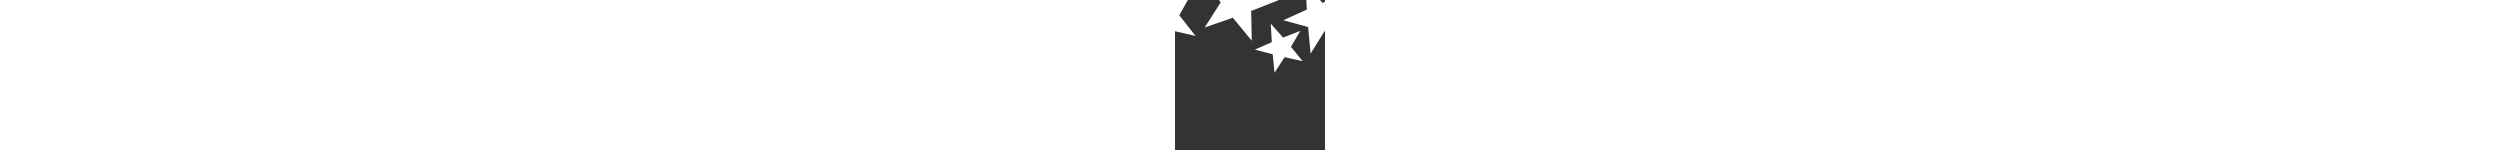 <?xml version="1.0" encoding="UTF-8" standalone="no"?>
<svg
   xmlns:dc="http://purl.org/dc/elements/1.1/"
   xmlns:cc="http://creativecommons.org/ns#"
   xmlns:rdf="http://www.w3.org/1999/02/22-rdf-syntax-ns#"
   xmlns:svg="http://www.w3.org/2000/svg"
   xmlns="http://www.w3.org/2000/svg"
   xmlns:xlink="http://www.w3.org/1999/xlink"
   xmlns:sodipodi="http://sodipodi.sourceforge.net/DTD/sodipodi-0.dtd"
   xmlns:inkscape="http://www.inkscape.org/namespaces/inkscape"
   contentScriptType="text/ecmascript"
   width="400"
   zoomAndPan="magnify"
   contentStyleType="text/css"
   height="24"
   viewBox="0 0 400 400"
   preserveAspectRatio="xMidYMid meet"
   version="1.0"
   id="svg2079"
   sodipodi:version="0.32"
   inkscape:version="0.46"
   sodipodi:docname="icon-media.svg"
   sodipodi:docbase="C:\home\ivaldo-skin\trunk-pink\src\theme\svg\biblioteca\Toolbar"
   inkscape:output_extension="org.inkscape.output.svg.inkscape">
  <rect x="0" y="0" width="400" height="400" fill="#333333" stroke="none"/>
  <sodipodi:namedview
     inkscape:window-height="726"
     inkscape:window-width="953"
     inkscape:pageshadow="2"
     inkscape:pageopacity="0.0"
     guidetolerance="10.0"
     gridtolerance="10.0"
     objecttolerance="10.0"
     borderopacity="1.0"
     bordercolor="#666666"
     pagecolor="#ffffff"
     id="base"
     inkscape:zoom="6.2488604"
     inkscape:cx="373.87747"
     inkscape:cy="24.839767"
     inkscape:window-x="185"
     inkscape:window-y="25"
     inkscape:current-layer="svg2079"
     showguides="true"
     inkscape:guide-bbox="true"
     showgrid="false" />
  <defs
     id="defs2081">
    <inkscape:perspective
       sodipodi:type="inkscape:persp3d"
       inkscape:vp_x="0 : 200 : 1"
       inkscape:vp_y="0 : 1000 : 0"
       inkscape:vp_z="400 : 200 : 1"
       inkscape:persp3d-origin="200 : 133.33333 : 1"
       id="perspective89" />
    <linearGradient
       id="linearGradient3744">
      <stop
         style="stop-color:white;stop-opacity:1;"
         offset="0"
         id="stop3746" />
      <stop
         id="stop3748"
         offset="0"
         style="stop-color:white;stop-opacity:0.784;" />
      <stop
         style="stop-color:white;stop-opacity:0.309;"
         offset="0.5"
         id="stop3752" />
      <stop
         style="stop-color:white;stop-opacity:0;"
         offset="1"
         id="stop3750" />
    </linearGradient>
    <linearGradient
       id="linearGradient3716">
      <stop
         style="stop-color:#ed1ee6;stop-opacity:1"
         offset="0"
         id="stop3718" />
      <stop
         style="stop-color:#a1a1a1;stop-opacity:0;"
         offset="1"
         id="stop3720" />
    </linearGradient>
    <linearGradient
       id="linearGradient6119">
      <stop
         style="stop-color:lime;stop-opacity:1;"
         offset="0"
         id="stop6121" />
      <stop
         id="stop6123"
         offset="0.464"
         style="stop-color:white;stop-opacity:1;" />
      <stop
         style="stop-color:black;stop-opacity:1;"
         offset="1"
         id="stop6125" />
    </linearGradient>
    <linearGradient
       id="linearGradient6065">
      <stop
         style="stop-color:fuchsia;stop-opacity:0;"
         offset="0"
         id="stop6067" />
      <stop
         id="stop6075"
         offset="0"
         style="stop-color:#ff7fff;stop-opacity:0;" />
      <stop
         id="stop6069"
         offset="0.696"
         style="stop-color:white;stop-opacity:0;" />
      <stop
         style="stop-color:#7fff7f;stop-opacity:0;"
         offset="0.696"
         id="stop6073" />
      <stop
         style="stop-color:lime;stop-opacity:0;"
         offset="1"
         id="stop6071" />
    </linearGradient>
    <linearGradient
       id="linearGradient5993">
      <stop
         id="stop5995"
         offset="0"
         style="stop-color:white;stop-opacity:1;" />
      <stop
         style="stop-color:white;stop-opacity:0.749;"
         offset="0.43"
         id="stop3742" />
      <stop
         id="stop3065"
         offset="0.684"
         style="stop-color:white;stop-opacity:0.918;" />
      <stop
         id="stop5997"
         offset="1"
         style="stop-color:white;stop-opacity:0;" />
    </linearGradient>
    <linearGradient
       id="linearGradient5887">
      <stop
         id="stop5889"
         offset="0"
         style="stop-color:white;stop-opacity:1;" />
      <stop
         id="stop5891"
         offset="1"
         style="stop-color:#ff8080;stop-opacity:0;" />
    </linearGradient>
    <linearGradient
       id="linearGradient2805">
      <stop
         style="stop-color:white;stop-opacity:1;"
         offset="0"
         id="stop2807" />
      <stop
         id="stop5935"
         offset="0.25"
         style="stop-color:white;stop-opacity:0.722;" />
      <stop
         id="stop5927"
         offset="0.5"
         style="stop-color:white;stop-opacity:0.495;" />
      <stop
         style="stop-color:white;stop-opacity:0.435;"
         offset="0"
         id="stop5933" />
      <stop
         style="stop-color:white;stop-opacity:0.598;"
         offset="0.625"
         id="stop5931" />
      <stop
         style="stop-color:white;stop-opacity:0.247;"
         offset="0.92"
         id="stop5929" />
      <stop
         style="stop-color:white;stop-opacity:0;"
         offset="1"
         id="stop2809" />
    </linearGradient>
    <linearGradient
       id="linearGradient2779">
      <stop
         style="stop-color:black;stop-opacity:1;"
         offset="0"
         id="stop2781" />
      <stop
         style="stop-color:black;stop-opacity:0;"
         offset="1"
         id="stop2783" />
    </linearGradient>
    <linearGradient
       id="linearGradient3312">
      <stop
         style="stop-color:white;stop-opacity:1;"
         offset="0"
         id="stop3322" />
      <stop
         style="stop-color:#c30000;stop-opacity:0;"
         offset="1"
         id="stop3316" />
    </linearGradient>
    <filter
       x="0"
       y="0"
       width="450"
       filterUnits="userSpaceOnUse"
       xlink:type="simple"
       xlink:actuate="onLoad"
       id="MyFilter"
       height="400"
       xlink:show="other">
      <feGaussianBlur
         stdDeviation="14"
         in="SourceAlpha"
         result="blur"
         id="feGaussianBlur2084" />
      <feOffset
         dx="14"
         dy="14"
         in="blur"
         result="offsetBlur"
         id="feOffset2086" />
      <feSpecularLighting
         specularConstant=".2"
         specularExponent="20"
         result="specOut"
         in="blur"
         surfaceScale="5"
         lighting-color="#bbbbbb"
         id="feSpecularLighting2088">
        <fePointLight
           x="-5000"
           y="-10000"
           z="20000"
           id="fePointLight2090" />
      </feSpecularLighting>
      <feComposite
         in2="SourceAlpha"
         operator="in"
         in="specOut"
         result="specOut"
         id="feComposite2092" />
      <feComposite
         result="litPaint"
         in="SourceGraphic"
         k1="0"
         k2="1"
         k3="1"
         k4="0"
         in2="specOut"
         operator="arithmetic"
         id="feComposite2094" />
      <feMerge
         id="feMerge2096">
        <feMergeNode
           in="offsetBlur"
           id="feMergeNode2098" />
        <feMergeNode
           in="litPaint"
           id="feMergeNode2100" />
      </feMerge>
    </filter>
    <radialGradient
       id="radial0"
       gradientUnits="objectBoundingBox"
       spreadMethod="repeat"
       xlink:show="other"
       xlink:type="simple"
       r="0.5"
       cx="0.5"
       fx="0.5"
       cy="0.5"
       fy="0.5"
       xlink:actuate="onLoad">
      <stop
         style="stop-color:white;stop-opacity:1;"
         offset="0"
         id="stop2103" />
      <stop
         id="stop3328"
         offset="0"
         style="stop-color:white;stop-opacity:1;" />
      <stop
         style="stop-color:#ff9bff;stop-opacity:1;"
         offset="0.574"
         id="stop6085" />
      <stop
         id="stop6087"
         offset="0.787"
         style="stop-color:#e961e9;stop-opacity:0.66;" />
      <stop
         id="stop3324"
         offset="1"
         style="stop-color:black;stop-opacity:0;" />
    </radialGradient>
    <radialGradient
       id="radial1"
       gradientUnits="objectBoundingBox"
       spreadMethod="pad"
       xlink:show="other"
       xlink:type="simple"
       r="1.11"
       cx="0.07"
       fx="1.11"
       cy="0.97"
       fy="1.11"
       xlink:actuate="onLoad">
      <stop
         style="stop-color:black;stop-opacity:0;"
         offset="0"
         id="stop2106" />
      <stop
         id="stop6147"
         offset="0.447"
         style="stop-color:black;stop-opacity:0;" />
      <stop
         style="stop-color:black;stop-opacity:1;"
         offset="0.61"
         id="stop2108" />
    </radialGradient>
    <radialGradient
       inkscape:collect="always"
       xlink:href="#linearGradient5993"
       id="radialGradient5991"
       cx="207.391"
       cy="167.11"
       fx="207.391"
       fy="167.11"
       r="163.203"
       gradientTransform="matrix(1.184,0,0,1.309,-35.031,-39.818)"
       gradientUnits="userSpaceOnUse" />
    <radialGradient
       inkscape:collect="always"
       xlink:href="#linearGradient5993"
       id="radialGradient6009"
       cx="231.082"
       cy="330.921"
       fx="231.082"
       fy="330.921"
       r="81.295"
       gradientTransform="matrix(0.717,-1.089934e-7,1.149603e-7,1.146,65.504,-54.514)"
       gradientUnits="userSpaceOnUse" />
    <radialGradient
       inkscape:collect="always"
       xlink:href="#linearGradient5993"
       id="radialGradient6052"
       cx="205.469"
       cy="162.031"
       fx="205.469"
       fy="162.031"
       r="142.75"
       gradientTransform="matrix(1.172,1.360186e-6,-1.109273e-6,0.952,-40.823,-1.033)"
       gradientUnits="userSpaceOnUse" />
    <radialGradient
       inkscape:collect="always"
       xlink:href="#radial0"
       id="radialGradient6083"
       cx="229.802"
       cy="222.688"
       fx="229.802"
       fy="222.688"
       r="178.593"
       gradientUnits="userSpaceOnUse" />
    <radialGradient
       inkscape:collect="always"
       xlink:href="#linearGradient6119"
       id="radialGradient6097"
       cx="246.445"
       cy="285.419"
       fx="246.445"
       fy="285.419"
       r="97.938"
       gradientUnits="userSpaceOnUse"
       gradientTransform="matrix(0.851,-2.333917e-7,1.040255e-7,0.886,36.705,32.487)" />
    <radialGradient
       inkscape:collect="always"
       xlink:href="#linearGradient6119"
       id="radialGradient6135"
       cx="211.239"
       cy="146.514"
       fx="211.239"
       fy="146.514"
       r="151.068"
       gradientTransform="matrix(1,0,0,0.932,0,9.933)"
       gradientUnits="userSpaceOnUse" />
    <radialGradient
       inkscape:collect="always"
       xlink:href="#radial1"
       id="radialGradient2829"
       cx="165.243"
       cy="177.027"
       fx="165.243"
       fy="177.027"
       r="197.156"
       gradientTransform="matrix(1.852,-2.57467e-3,6.932049e-7,1.941,-142.894,-171.148)"
       gradientUnits="userSpaceOnUse" />
    <linearGradient
       inkscape:collect="always"
       xlink:href="#linearGradient3744"
       id="linearGradient3724"
       x1="206.118"
       y1="385.917"
       x2="206.118"
       y2="6.968"
       gradientUnits="userSpaceOnUse" />
    <linearGradient
       inkscape:collect="always"
       xlink:href="#linearGradient6119"
       id="linearGradient3063"
       x1="184.221"
       y1="129.327"
       x2="184.221"
       y2="262.4"
       gradientUnits="userSpaceOnUse"
       gradientTransform="matrix(-1.51,0,0,1.325,503.956,-57.708)" />
    <linearGradient
       inkscape:collect="always"
       xlink:href="#linearGradient3744"
       id="linearGradient8245"
       x1="193.726"
       y1="103.074"
       x2="193.726"
       y2="248.821"
       gradientUnits="userSpaceOnUse"
       gradientTransform="translate(0,12.674)" />
  </defs>
  <path
     sodipodi:type="star"
     style="opacity:1;fill:#ffffff;fill-opacity:1;stroke:none;stroke-width:2;stroke-miterlimit:4;stroke-dasharray:none;stroke-opacity:1"
     id="path2470"
     sodipodi:sides="5"
     sodipodi:cx="186.48392"
     sodipodi:cy="242.48447"
     sodipodi:r1="44.389961"
     sodipodi:r2="110.9749"
     sodipodi:arg1="0.5880026"
     sodipodi:arg2="1.2163211"
     inkscape:flatsided="false"
     inkscape:rounded="0"
     inkscape:randomized="0"
     d="M 223.419,267.108 L 225.003,346.56 L 174.479,285.22 L 99.405,311.279 L 142.13,244.274 L 94.147,180.927 L 171.076,200.854 L 216.495,135.645 L 221.315,214.966 L 297.369,238.012 L 223.419,267.108 z"
     transform="translate(-3212.843,-205.952)" />
  <path
     transform="matrix(0.516,0.347,-0.347,0.516,-2923.022,-30.874)"
     d="M 223.419,267.108 L 225.003,346.56 L 174.479,285.22 L 99.405,311.279 L 142.13,244.274 L 94.147,180.927 L 171.076,200.854 L 216.495,135.645 L 221.315,214.966 L 297.369,238.012 L 223.419,267.108 z"
     inkscape:randomized="0"
     inkscape:rounded="0"
     inkscape:flatsided="false"
     sodipodi:arg2="1.2163211"
     sodipodi:arg1="0.5880026"
     sodipodi:r2="110.9749"
     sodipodi:r1="44.389961"
     sodipodi:cy="242.48447"
     sodipodi:cx="186.48392"
     sodipodi:sides="5"
     id="path2472"
     style="opacity:1;fill:#ffffff;fill-opacity:1;stroke:none;stroke-width:2;stroke-miterlimit:4;stroke-dasharray:none;stroke-opacity:1"
     sodipodi:type="star" />
  <path
     sodipodi:type="star"
     style="opacity:1;fill:#ffffff;fill-opacity:1;stroke:none;stroke-width:2;stroke-miterlimit:4;stroke-dasharray:none;stroke-opacity:1"
     id="path2474"
     sodipodi:sides="5"
     sodipodi:cx="186.48392"
     sodipodi:cy="242.48447"
     sodipodi:r1="44.389961"
     sodipodi:r2="110.9749"
     sodipodi:arg1="0.5880026"
     sodipodi:arg2="1.2163211"
     inkscape:flatsided="false"
     inkscape:rounded="0"
     inkscape:randomized="0"
     d="M 223.419,267.108 L 225.003,346.56 L 174.479,285.22 L 99.405,311.279 L 142.13,244.274 L 94.147,180.927 L 171.076,200.854 L 216.495,135.645 L 221.315,214.966 L 297.369,238.012 L 223.419,267.108 z"
     transform="matrix(0.714,0.5,-0.48,0.744,-2825.256,-195.298)" />
  <path
     transform="translate(-2831.44,-213.953)"
     d="M 223.419,267.108 L 225.003,346.56 L 174.479,285.22 L 99.405,311.279 L 142.13,244.274 L 94.147,180.927 L 171.076,200.854 L 216.495,135.645 L 221.315,214.966 L 297.369,238.012 L 223.419,267.108 z"
     inkscape:randomized="0"
     inkscape:rounded="0"
     inkscape:flatsided="false"
     sodipodi:arg2="1.2163211"
     sodipodi:arg1="0.5880026"
     sodipodi:r2="110.9749"
     sodipodi:r1="44.389961"
     sodipodi:cy="242.48447"
     sodipodi:cx="186.48392"
     sodipodi:sides="5"
     id="path2451"
     style="opacity:1;fill:#ffffff;fill-opacity:1;stroke:none;stroke-width:2;stroke-miterlimit:4;stroke-dasharray:none;stroke-opacity:1"
     sodipodi:type="star" />
  <path
     sodipodi:type="star"
     style="opacity:1;fill:#ffffff;fill-opacity:1;stroke:none;stroke-width:2;stroke-miterlimit:4;stroke-dasharray:none;stroke-opacity:1"
     id="path2453"
     sodipodi:sides="5"
     sodipodi:cx="186.48392"
     sodipodi:cy="242.48447"
     sodipodi:r1="44.389961"
     sodipodi:r2="110.9749"
     sodipodi:arg1="0.5880026"
     sodipodi:arg2="1.2163211"
     inkscape:flatsided="false"
     inkscape:rounded="0"
     inkscape:randomized="0"
     d="M 223.419,267.108 L 225.003,346.56 L 174.479,285.22 L 99.405,311.279 L 142.13,244.274 L 94.147,180.927 L 171.076,200.854 L 216.495,135.645 L 221.315,214.966 L 297.369,238.012 L 223.419,267.108 z"
     transform="matrix(0.516,0.347,-0.347,0.516,-2541.619,-38.875)" />
  <path
     transform="matrix(0.714,0.5,-0.48,0.744,-2443.853,-203.299)"
     d="M 223.419,267.108 L 225.003,346.56 L 174.479,285.22 L 99.405,311.279 L 142.13,244.274 L 94.147,180.927 L 171.076,200.854 L 216.495,135.645 L 221.315,214.966 L 297.369,238.012 L 223.419,267.108 z"
     inkscape:randomized="0"
     inkscape:rounded="0"
     inkscape:flatsided="false"
     sodipodi:arg2="1.2163211"
     sodipodi:arg1="0.5880026"
     sodipodi:r2="110.9749"
     sodipodi:r1="44.389961"
     sodipodi:cy="242.48447"
     sodipodi:cx="186.48392"
     sodipodi:sides="5"
     id="path2455"
     style="opacity:1;fill:#ffffff;fill-opacity:1;stroke:none;stroke-width:2;stroke-miterlimit:4;stroke-dasharray:none;stroke-opacity:1"
     sodipodi:type="star" />
  <path
     sodipodi:type="star"
     style="opacity:1;fill:#ffffff;fill-opacity:1;stroke:none;stroke-width:2;stroke-miterlimit:4;stroke-dasharray:none;stroke-opacity:1"
     id="path2457"
     sodipodi:sides="5"
     sodipodi:cx="186.48392"
     sodipodi:cy="242.48447"
     sodipodi:r1="44.389961"
     sodipodi:r2="110.9749"
     sodipodi:arg1="0.5880026"
     sodipodi:arg2="1.2163211"
     inkscape:flatsided="false"
     inkscape:rounded="0"
     inkscape:randomized="0"
     d="M 223.419,267.108 L 225.003,346.56 L 174.479,285.22 L 99.405,311.279 L 142.13,244.274 L 94.147,180.927 L 171.076,200.854 L 216.495,135.645 L 221.315,214.966 L 297.369,238.012 L 223.419,267.108 z"
     transform="translate(-2426.032,-216.621)" />
  <path
     transform="matrix(0.516,0.347,-0.347,0.516,-2136.212,-41.543)"
     d="M 223.419,267.108 L 225.003,346.56 L 174.479,285.22 L 99.405,311.279 L 142.13,244.274 L 94.147,180.927 L 171.076,200.854 L 216.495,135.645 L 221.315,214.966 L 297.369,238.012 L 223.419,267.108 z"
     inkscape:randomized="0"
     inkscape:rounded="0"
     inkscape:flatsided="false"
     sodipodi:arg2="1.2163211"
     sodipodi:arg1="0.5880026"
     sodipodi:r2="110.9749"
     sodipodi:r1="44.389961"
     sodipodi:cy="242.48447"
     sodipodi:cx="186.48392"
     sodipodi:sides="5"
     id="path2459"
     style="opacity:1;fill:#ffffff;fill-opacity:1;stroke:none;stroke-width:2;stroke-miterlimit:4;stroke-dasharray:none;stroke-opacity:1"
     sodipodi:type="star" />
  <path
     sodipodi:type="star"
     style="opacity:1;fill:#ffffff;fill-opacity:1;stroke:none;stroke-width:2;stroke-miterlimit:4;stroke-dasharray:none;stroke-opacity:1"
     id="path2461"
     sodipodi:sides="5"
     sodipodi:cx="186.48392"
     sodipodi:cy="242.48447"
     sodipodi:r1="44.389961"
     sodipodi:r2="110.9749"
     sodipodi:arg1="0.5880026"
     sodipodi:arg2="1.2163211"
     inkscape:flatsided="false"
     inkscape:rounded="0"
     inkscape:randomized="0"
     d="M 223.419,267.108 L 225.003,346.56 L 174.479,285.22 L 99.405,311.279 L 142.13,244.274 L 94.147,180.927 L 171.076,200.854 L 216.495,135.645 L 221.315,214.966 L 297.369,238.012 L 223.419,267.108 z"
     transform="matrix(0.714,0.5,-0.48,0.744,-2038.445,-205.967)" />
  <path
     transform="translate(-2015.291,-213.953)"
     d="M 223.419,267.108 L 225.003,346.56 L 174.479,285.22 L 99.405,311.279 L 142.13,244.274 L 94.147,180.927 L 171.076,200.854 L 216.495,135.645 L 221.315,214.966 L 297.369,238.012 L 223.419,267.108 z"
     inkscape:randomized="0"
     inkscape:rounded="0"
     inkscape:flatsided="false"
     sodipodi:arg2="1.2163211"
     sodipodi:arg1="0.5880026"
     sodipodi:r2="110.9749"
     sodipodi:r1="44.389961"
     sodipodi:cy="242.48447"
     sodipodi:cx="186.48392"
     sodipodi:sides="5"
     id="path2463"
     style="opacity:1;fill:#ffffff;fill-opacity:1;stroke:none;stroke-width:2;stroke-miterlimit:4;stroke-dasharray:none;stroke-opacity:1"
     sodipodi:type="star" />
  <path
     sodipodi:type="star"
     style="opacity:1;fill:#ffffff;fill-opacity:1;stroke:none;stroke-width:2;stroke-miterlimit:4;stroke-dasharray:none;stroke-opacity:1"
     id="path2465"
     sodipodi:sides="5"
     sodipodi:cx="186.48392"
     sodipodi:cy="242.48447"
     sodipodi:r1="44.389961"
     sodipodi:r2="110.9749"
     sodipodi:arg1="0.5880026"
     sodipodi:arg2="1.2163211"
     inkscape:flatsided="false"
     inkscape:rounded="0"
     inkscape:randomized="0"
     d="M 223.419,267.108 L 225.003,346.56 L 174.479,285.22 L 99.405,311.279 L 142.13,244.274 L 94.147,180.927 L 171.076,200.854 L 216.495,135.645 L 221.315,214.966 L 297.369,238.012 L 223.419,267.108 z"
     transform="matrix(0.516,0.347,-0.347,0.516,-1725.47,-38.875)" />
  <path
     transform="matrix(0.714,0.5,-0.48,0.744,-1627.704,-203.299)"
     d="M 223.419,267.108 L 225.003,346.56 L 174.479,285.22 L 99.405,311.279 L 142.13,244.274 L 94.147,180.927 L 171.076,200.854 L 216.495,135.645 L 221.315,214.966 L 297.369,238.012 L 223.419,267.108 z"
     inkscape:randomized="0"
     inkscape:rounded="0"
     inkscape:flatsided="false"
     sodipodi:arg2="1.2163211"
     sodipodi:arg1="0.5880026"
     sodipodi:r2="110.9749"
     sodipodi:r1="44.389961"
     sodipodi:cy="242.48447"
     sodipodi:cx="186.48392"
     sodipodi:sides="5"
     id="path2467"
     style="opacity:1;fill:#ffffff;fill-opacity:1;stroke:none;stroke-width:2;stroke-miterlimit:4;stroke-dasharray:none;stroke-opacity:1"
     sodipodi:type="star" />
  <path
     sodipodi:type="star"
     style="opacity:1;fill:#ffffff;fill-opacity:1;stroke:none;stroke-width:2;stroke-miterlimit:4;stroke-dasharray:none;stroke-opacity:1"
     id="path2469"
     sodipodi:sides="5"
     sodipodi:cx="186.48392"
     sodipodi:cy="242.48447"
     sodipodi:r1="44.389961"
     sodipodi:r2="110.9749"
     sodipodi:arg1="0.5880026"
     sodipodi:arg2="1.2163211"
     inkscape:flatsided="false"
     inkscape:rounded="0"
     inkscape:randomized="0"
     d="M 223.419,267.108 L 225.003,346.56 L 174.479,285.22 L 99.405,311.279 L 142.13,244.274 L 94.147,180.927 L 171.076,200.854 L 216.495,135.645 L 221.315,214.966 L 297.369,238.012 L 223.419,267.108 z"
     transform="translate(-1607.216,-221.955)" />
  <path
     transform="matrix(0.516,0.347,-0.347,0.516,-1317.396,-46.877)"
     d="M 223.419,267.108 L 225.003,346.56 L 174.479,285.22 L 99.405,311.279 L 142.13,244.274 L 94.147,180.927 L 171.076,200.854 L 216.495,135.645 L 221.315,214.966 L 297.369,238.012 L 223.419,267.108 z"
     inkscape:randomized="0"
     inkscape:rounded="0"
     inkscape:flatsided="false"
     sodipodi:arg2="1.2163211"
     sodipodi:arg1="0.5880026"
     sodipodi:r2="110.9749"
     sodipodi:r1="44.389961"
     sodipodi:cy="242.48447"
     sodipodi:cx="186.48392"
     sodipodi:sides="5"
     id="path2471"
     style="opacity:1;fill:#ffffff;fill-opacity:1;stroke:none;stroke-width:2;stroke-miterlimit:4;stroke-dasharray:none;stroke-opacity:1"
     sodipodi:type="star" />
  <path
     sodipodi:type="star"
     style="opacity:1;fill:#ffffff;fill-opacity:1;stroke:none;stroke-width:2;stroke-miterlimit:4;stroke-dasharray:none;stroke-opacity:1"
     id="path2473"
     sodipodi:sides="5"
     sodipodi:cx="186.48392"
     sodipodi:cy="242.48447"
     sodipodi:r1="44.389961"
     sodipodi:r2="110.9749"
     sodipodi:arg1="0.5880026"
     sodipodi:arg2="1.2163211"
     inkscape:flatsided="false"
     inkscape:rounded="0"
     inkscape:randomized="0"
     d="M 223.419,267.108 L 225.003,346.56 L 174.479,285.22 L 99.405,311.279 L 142.13,244.274 L 94.147,180.927 L 171.076,200.854 L 216.495,135.645 L 221.315,214.966 L 297.369,238.012 L 223.419,267.108 z"
     transform="matrix(0.714,0.5,-0.48,0.744,-1219.629,-211.301)" />
  <path
     transform="translate(-1217.812,-229.956)"
     d="M 223.419,267.108 L 225.003,346.56 L 174.479,285.22 L 99.405,311.279 L 142.13,244.274 L 94.147,180.927 L 171.076,200.854 L 216.495,135.645 L 221.315,214.966 L 297.369,238.012 L 223.419,267.108 z"
     inkscape:randomized="0"
     inkscape:rounded="0"
     inkscape:flatsided="false"
     sodipodi:arg2="1.2163211"
     sodipodi:arg1="0.5880026"
     sodipodi:r2="110.9749"
     sodipodi:r1="44.389961"
     sodipodi:cy="242.48447"
     sodipodi:cx="186.48392"
     sodipodi:sides="5"
     id="path2475"
     style="opacity:1;fill:#ffffff;fill-opacity:1;stroke:none;stroke-width:2;stroke-miterlimit:4;stroke-dasharray:none;stroke-opacity:1"
     sodipodi:type="star" />
  <path
     sodipodi:type="star"
     style="opacity:1;fill:#ffffff;fill-opacity:1;stroke:none;stroke-width:2;stroke-miterlimit:4;stroke-dasharray:none;stroke-opacity:1"
     id="path2477"
     sodipodi:sides="5"
     sodipodi:cx="186.48392"
     sodipodi:cy="242.48447"
     sodipodi:r1="44.389961"
     sodipodi:r2="110.9749"
     sodipodi:arg1="0.5880026"
     sodipodi:arg2="1.2163211"
     inkscape:flatsided="false"
     inkscape:rounded="0"
     inkscape:randomized="0"
     d="M 223.419,267.108 L 225.003,346.56 L 174.479,285.22 L 99.405,311.279 L 142.13,244.274 L 94.147,180.927 L 171.076,200.854 L 216.495,135.645 L 221.315,214.966 L 297.369,238.012 L 223.419,267.108 z"
     transform="matrix(0.516,0.347,-0.347,0.516,-927.992,-54.878)" />
  <path
     transform="matrix(0.714,0.5,-0.48,0.744,-830.225,-219.302)"
     d="M 223.419,267.108 L 225.003,346.56 L 174.479,285.22 L 99.405,311.279 L 142.13,244.274 L 94.147,180.927 L 171.076,200.854 L 216.495,135.645 L 221.315,214.966 L 297.369,238.012 L 223.419,267.108 z"
     inkscape:randomized="0"
     inkscape:rounded="0"
     inkscape:flatsided="false"
     sodipodi:arg2="1.2163211"
     sodipodi:arg1="0.5880026"
     sodipodi:r2="110.9749"
     sodipodi:r1="44.389961"
     sodipodi:cy="242.48447"
     sodipodi:cx="186.48392"
     sodipodi:sides="5"
     id="path2479"
     style="opacity:1;fill:#ffffff;fill-opacity:1;stroke:none;stroke-width:2;stroke-miterlimit:4;stroke-dasharray:none;stroke-opacity:1"
     sodipodi:type="star" />
  <path
     sodipodi:type="star"
     style="opacity:1;fill:#ffffff;fill-opacity:1;stroke:none;stroke-width:2;stroke-miterlimit:4;stroke-dasharray:none;stroke-opacity:1"
     id="path2481"
     sodipodi:sides="5"
     sodipodi:cx="186.48392"
     sodipodi:cy="242.48447"
     sodipodi:r1="44.389961"
     sodipodi:r2="110.9749"
     sodipodi:arg1="0.5880026"
     sodipodi:arg2="1.2163211"
     inkscape:flatsided="false"
     inkscape:rounded="0"
     inkscape:randomized="0"
     d="M 223.419,267.108 L 225.003,346.56 L 174.479,285.22 L 99.405,311.279 L 142.13,244.274 L 94.147,180.927 L 171.076,200.854 L 216.495,135.645 L 221.315,214.966 L 297.369,238.012 L 223.419,267.108 z"
     transform="translate(-836.409,-237.958)" />
  <path
     transform="matrix(0.516,0.347,-0.347,0.516,-546.589,-62.88)"
     d="M 223.419,267.108 L 225.003,346.56 L 174.479,285.22 L 99.405,311.279 L 142.13,244.274 L 94.147,180.927 L 171.076,200.854 L 216.495,135.645 L 221.315,214.966 L 297.369,238.012 L 223.419,267.108 z"
     inkscape:randomized="0"
     inkscape:rounded="0"
     inkscape:flatsided="false"
     sodipodi:arg2="1.2163211"
     sodipodi:arg1="0.5880026"
     sodipodi:r2="110.9749"
     sodipodi:r1="44.389961"
     sodipodi:cy="242.48447"
     sodipodi:cx="186.48392"
     sodipodi:sides="5"
     id="path2483"
     style="opacity:1;fill:#ffffff;fill-opacity:1;stroke:none;stroke-width:2;stroke-miterlimit:4;stroke-dasharray:none;stroke-opacity:1"
     sodipodi:type="star" />
  <path
     sodipodi:type="star"
     style="opacity:1;fill:#ffffff;fill-opacity:1;stroke:none;stroke-width:2;stroke-miterlimit:4;stroke-dasharray:none;stroke-opacity:1"
     id="path2485"
     sodipodi:sides="5"
     sodipodi:cx="186.48392"
     sodipodi:cy="242.48447"
     sodipodi:r1="44.389961"
     sodipodi:r2="110.9749"
     sodipodi:arg1="0.5880026"
     sodipodi:arg2="1.2163211"
     inkscape:flatsided="false"
     inkscape:rounded="0"
     inkscape:randomized="0"
     d="M 223.419,267.108 L 225.003,346.56 L 174.479,285.22 L 99.405,311.279 L 142.13,244.274 L 94.147,180.927 L 171.076,200.854 L 216.495,135.645 L 221.315,214.966 L 297.369,238.012 L 223.419,267.108 z"
     transform="matrix(0.714,0.5,-0.48,0.744,-448.822,-227.304)" />
  <path
     transform="translate(-431.002,-240.625)"
     d="M 223.419,267.108 L 225.003,346.56 L 174.479,285.22 L 99.405,311.279 L 142.13,244.274 L 94.147,180.927 L 171.076,200.854 L 216.495,135.645 L 221.315,214.966 L 297.369,238.012 L 223.419,267.108 z"
     inkscape:randomized="0"
     inkscape:rounded="0"
     inkscape:flatsided="false"
     sodipodi:arg2="1.2163211"
     sodipodi:arg1="0.5880026"
     sodipodi:r2="110.9749"
     sodipodi:r1="44.389961"
     sodipodi:cy="242.48447"
     sodipodi:cx="186.48392"
     sodipodi:sides="5"
     id="path2487"
     style="opacity:1;fill:#ffffff;fill-opacity:1;stroke:none;stroke-width:2;stroke-miterlimit:4;stroke-dasharray:none;stroke-opacity:1"
     sodipodi:type="star" />
  <path
     sodipodi:type="star"
     style="opacity:1;fill:#ffffff;fill-opacity:1;stroke:none;stroke-width:2;stroke-miterlimit:4;stroke-dasharray:none;stroke-opacity:1"
     id="path2489"
     sodipodi:sides="5"
     sodipodi:cx="186.48392"
     sodipodi:cy="242.48447"
     sodipodi:r1="44.389961"
     sodipodi:r2="110.9749"
     sodipodi:arg1="0.5880026"
     sodipodi:arg2="1.2163211"
     inkscape:flatsided="false"
     inkscape:rounded="0"
     inkscape:randomized="0"
     d="M 223.419,267.108 L 225.003,346.56 L 174.479,285.22 L 99.405,311.279 L 142.13,244.274 L 94.147,180.927 L 171.076,200.854 L 216.495,135.645 L 221.315,214.966 L 297.369,238.012 L 223.419,267.108 z"
     transform="matrix(0.516,0.347,-0.347,0.516,-141.181,-65.547)" />
  <path
     transform="matrix(0.714,0.5,-0.48,0.744,-43.415,-229.971)"
     d="M 223.419,267.108 L 225.003,346.56 L 174.479,285.22 L 99.405,311.279 L 142.13,244.274 L 94.147,180.927 L 171.076,200.854 L 216.495,135.645 L 221.315,214.966 L 297.369,238.012 L 223.419,267.108 z"
     inkscape:randomized="0"
     inkscape:rounded="0"
     inkscape:flatsided="false"
     sodipodi:arg2="1.2163211"
     sodipodi:arg1="0.5880026"
     sodipodi:r2="110.9749"
     sodipodi:r1="44.389961"
     sodipodi:cy="242.48447"
     sodipodi:cx="186.48392"
     sodipodi:sides="5"
     id="path2491"
     style="opacity:1;fill:#ffffff;fill-opacity:1;stroke:none;stroke-width:2;stroke-miterlimit:4;stroke-dasharray:none;stroke-opacity:1"
     sodipodi:type="star" />
  <path
     sodipodi:type="star"
     style="opacity:1;fill:#ffffff;fill-opacity:1;stroke:none;stroke-width:2;stroke-miterlimit:4;stroke-dasharray:none;stroke-opacity:1"
     id="path2493"
     sodipodi:sides="5"
     sodipodi:cx="186.48392"
     sodipodi:cy="242.48447"
     sodipodi:r1="44.389961"
     sodipodi:r2="110.9749"
     sodipodi:arg1="0.5880026"
     sodipodi:arg2="1.2163211"
     inkscape:flatsided="false"
     inkscape:rounded="0"
     inkscape:randomized="0"
     d="M 223.419,267.108 L 225.003,346.56 L 174.479,285.22 L 99.405,311.279 L 142.13,244.274 L 94.147,180.927 L 171.076,200.854 L 216.495,135.645 L 221.315,214.966 L 297.369,238.012 L 223.419,267.108 z"
     transform="translate(-20.26,-237.958)" />
  <path
     transform="matrix(0.516,0.347,-0.347,0.516,269.56,-62.88)"
     d="M 223.419,267.108 L 225.003,346.56 L 174.479,285.22 L 99.405,311.279 L 142.13,244.274 L 94.147,180.927 L 171.076,200.854 L 216.495,135.645 L 221.315,214.966 L 297.369,238.012 L 223.419,267.108 z"
     inkscape:randomized="0"
     inkscape:rounded="0"
     inkscape:flatsided="false"
     sodipodi:arg2="1.2163211"
     sodipodi:arg1="0.5880026"
     sodipodi:r2="110.9749"
     sodipodi:r1="44.389961"
     sodipodi:cy="242.48447"
     sodipodi:cx="186.48392"
     sodipodi:sides="5"
     id="path2495"
     style="opacity:1;fill:#ffffff;fill-opacity:1;stroke:none;stroke-width:2;stroke-miterlimit:4;stroke-dasharray:none;stroke-opacity:1"
     sodipodi:type="star" />
  <path
     sodipodi:type="star"
     style="opacity:1;fill:#ffffff;fill-opacity:1;stroke:none;stroke-width:2;stroke-miterlimit:4;stroke-dasharray:none;stroke-opacity:1"
     id="path2497"
     sodipodi:sides="5"
     sodipodi:cx="186.48392"
     sodipodi:cy="242.48447"
     sodipodi:r1="44.389961"
     sodipodi:r2="110.9749"
     sodipodi:arg1="0.5880026"
     sodipodi:arg2="1.2163211"
     inkscape:flatsided="false"
     inkscape:rounded="0"
     inkscape:randomized="0"
     d="M 223.419,267.108 L 225.003,346.56 L 174.479,285.22 L 99.405,311.279 L 142.13,244.274 L 94.147,180.927 L 171.076,200.854 L 216.495,135.645 L 221.315,214.966 L 297.369,238.012 L 223.419,267.108 z"
     transform="matrix(0.714,0.5,-0.48,0.744,367.327,-227.304)" />
  <path
     transform="translate(387.814,-245.959)"
     d="M 223.419,267.108 L 225.003,346.56 L 174.479,285.22 L 99.405,311.279 L 142.13,244.274 L 94.147,180.927 L 171.076,200.854 L 216.495,135.645 L 221.315,214.966 L 297.369,238.012 L 223.419,267.108 z"
     inkscape:randomized="0"
     inkscape:rounded="0"
     inkscape:flatsided="false"
     sodipodi:arg2="1.2163211"
     sodipodi:arg1="0.5880026"
     sodipodi:r2="110.9749"
     sodipodi:r1="44.389961"
     sodipodi:cy="242.48447"
     sodipodi:cx="186.48392"
     sodipodi:sides="5"
     id="path2499"
     style="opacity:1;fill:#ffffff;fill-opacity:1;stroke:none;stroke-width:2;stroke-miterlimit:4;stroke-dasharray:none;stroke-opacity:1"
     sodipodi:type="star" />
  <path
     sodipodi:type="star"
     style="opacity:1;fill:#ffffff;fill-opacity:1;stroke:none;stroke-width:2;stroke-miterlimit:4;stroke-dasharray:none;stroke-opacity:1"
     id="path2501"
     sodipodi:sides="5"
     sodipodi:cx="186.48392"
     sodipodi:cy="242.48447"
     sodipodi:r1="44.389961"
     sodipodi:r2="110.9749"
     sodipodi:arg1="0.5880026"
     sodipodi:arg2="1.2163211"
     inkscape:flatsided="false"
     inkscape:rounded="0"
     inkscape:randomized="0"
     d="M 223.419,267.108 L 225.003,346.56 L 174.479,285.22 L 99.405,311.279 L 142.13,244.274 L 94.147,180.927 L 171.076,200.854 L 216.495,135.645 L 221.315,214.966 L 297.369,238.012 L 223.419,267.108 z"
     transform="matrix(0.516,0.347,-0.347,0.516,677.635,-70.881)" />
  <path
     transform="matrix(0.714,0.5,-0.48,0.744,775.401,-235.305)"
     d="M 223.419,267.108 L 225.003,346.56 L 174.479,285.22 L 99.405,311.279 L 142.13,244.274 L 94.147,180.927 L 171.076,200.854 L 216.495,135.645 L 221.315,214.966 L 297.369,238.012 L 223.419,267.108 z"
     inkscape:randomized="0"
     inkscape:rounded="0"
     inkscape:flatsided="false"
     sodipodi:arg2="1.2163211"
     sodipodi:arg1="0.5880026"
     sodipodi:r2="110.9749"
     sodipodi:r1="44.389961"
     sodipodi:cy="242.48447"
     sodipodi:cx="186.48392"
     sodipodi:sides="5"
     id="path2503"
     style="opacity:1;fill:#ffffff;fill-opacity:1;stroke:none;stroke-width:2;stroke-miterlimit:4;stroke-dasharray:none;stroke-opacity:1"
     sodipodi:type="star" />
  <path
     sodipodi:type="star"
     style="opacity:1;fill:#ffffff;fill-opacity:1;stroke:none;stroke-width:2;stroke-miterlimit:4;stroke-dasharray:none;stroke-opacity:1"
     id="path2505"
     sodipodi:sides="5"
     sodipodi:cx="186.48392"
     sodipodi:cy="242.48447"
     sodipodi:r1="44.389961"
     sodipodi:r2="110.9749"
     sodipodi:arg1="0.5880026"
     sodipodi:arg2="1.2163211"
     inkscape:flatsided="false"
     inkscape:rounded="0"
     inkscape:randomized="0"
     d="M 223.419,267.108 L 225.003,346.56 L 174.479,285.22 L 99.405,311.279 L 142.13,244.274 L 94.147,180.927 L 171.076,200.854 L 216.495,135.645 L 221.315,214.966 L 297.369,238.012 L 223.419,267.108 z"
     transform="translate(771.884,-245.959)" />
  <path
     transform="matrix(0.516,0.347,-0.347,0.516,1061.705,-70.881)"
     d="M 223.419,267.108 L 225.003,346.56 L 174.479,285.22 L 99.405,311.279 L 142.13,244.274 L 94.147,180.927 L 171.076,200.854 L 216.495,135.645 L 221.315,214.966 L 297.369,238.012 L 223.419,267.108 z"
     inkscape:randomized="0"
     inkscape:rounded="0"
     inkscape:flatsided="false"
     sodipodi:arg2="1.2163211"
     sodipodi:arg1="0.5880026"
     sodipodi:r2="110.9749"
     sodipodi:r1="44.389961"
     sodipodi:cy="242.48447"
     sodipodi:cx="186.48392"
     sodipodi:sides="5"
     id="path2507"
     style="opacity:1;fill:#ffffff;fill-opacity:1;stroke:none;stroke-width:2;stroke-miterlimit:4;stroke-dasharray:none;stroke-opacity:1"
     sodipodi:type="star" />
  <path
     sodipodi:type="star"
     style="opacity:1;fill:#ffffff;fill-opacity:1;stroke:none;stroke-width:2;stroke-miterlimit:4;stroke-dasharray:none;stroke-opacity:1"
     id="path2509"
     sodipodi:sides="5"
     sodipodi:cx="186.48392"
     sodipodi:cy="242.48447"
     sodipodi:r1="44.389961"
     sodipodi:r2="110.9749"
     sodipodi:arg1="0.5880026"
     sodipodi:arg2="1.2163211"
     inkscape:flatsided="false"
     inkscape:rounded="0"
     inkscape:randomized="0"
     d="M 223.419,267.108 L 225.003,346.56 L 174.479,285.22 L 99.405,311.279 L 142.13,244.274 L 94.147,180.927 L 171.076,200.854 L 216.495,135.645 L 221.315,214.966 L 297.369,238.012 L 223.419,267.108 z"
     transform="matrix(0.714,0.5,-0.48,0.744,1159.471,-235.305)" />
  <path
     transform="translate(1153.287,-253.961)"
     d="M 223.419,267.108 L 225.003,346.56 L 174.479,285.22 L 99.405,311.279 L 142.13,244.274 L 94.147,180.927 L 171.076,200.854 L 216.495,135.645 L 221.315,214.966 L 297.369,238.012 L 223.419,267.108 z"
     inkscape:randomized="0"
     inkscape:rounded="0"
     inkscape:flatsided="false"
     sodipodi:arg2="1.2163211"
     sodipodi:arg1="0.5880026"
     sodipodi:r2="110.9749"
     sodipodi:r1="44.389961"
     sodipodi:cy="242.48447"
     sodipodi:cx="186.48392"
     sodipodi:sides="5"
     id="path2511"
     style="opacity:1;fill:#ffffff;fill-opacity:1;stroke:none;stroke-width:2;stroke-miterlimit:4;stroke-dasharray:none;stroke-opacity:1"
     sodipodi:type="star" />
  <path
     sodipodi:type="star"
     style="opacity:1;fill:#ffffff;fill-opacity:1;stroke:none;stroke-width:2;stroke-miterlimit:4;stroke-dasharray:none;stroke-opacity:1"
     id="path2513"
     sodipodi:sides="5"
     sodipodi:cx="186.48392"
     sodipodi:cy="242.48447"
     sodipodi:r1="44.389961"
     sodipodi:r2="110.9749"
     sodipodi:arg1="0.5880026"
     sodipodi:arg2="1.2163211"
     inkscape:flatsided="false"
     inkscape:rounded="0"
     inkscape:randomized="0"
     d="M 223.419,267.108 L 225.003,346.56 L 174.479,285.22 L 99.405,311.279 L 142.13,244.274 L 94.147,180.927 L 171.076,200.854 L 216.495,135.645 L 221.315,214.966 L 297.369,238.012 L 223.419,267.108 z"
     transform="matrix(0.516,0.347,-0.347,0.516,1443.108,-78.883)" />
  <path
     transform="matrix(0.714,0.5,-0.48,0.744,1540.874,-243.307)"
     d="M 223.419,267.108 L 225.003,346.56 L 174.479,285.22 L 99.405,311.279 L 142.13,244.274 L 94.147,180.927 L 171.076,200.854 L 216.495,135.645 L 221.315,214.966 L 297.369,238.012 L 223.419,267.108 z"
     inkscape:randomized="0"
     inkscape:rounded="0"
     inkscape:flatsided="false"
     sodipodi:arg2="1.2163211"
     sodipodi:arg1="0.5880026"
     sodipodi:r2="110.9749"
     sodipodi:r1="44.389961"
     sodipodi:cy="242.48447"
     sodipodi:cx="186.48392"
     sodipodi:sides="5"
     id="path2515"
     style="opacity:1;fill:#ffffff;fill-opacity:1;stroke:none;stroke-width:2;stroke-miterlimit:4;stroke-dasharray:none;stroke-opacity:1"
     sodipodi:type="star" />
  <path
     sodipodi:type="star"
     style="opacity:1;fill:#ffffff;fill-opacity:1;stroke:none;stroke-width:2;stroke-miterlimit:4;stroke-dasharray:none;stroke-opacity:1"
     id="path2517"
     sodipodi:sides="5"
     sodipodi:cx="186.48392"
     sodipodi:cy="242.48447"
     sodipodi:r1="44.389961"
     sodipodi:r2="110.9749"
     sodipodi:arg1="0.5880026"
     sodipodi:arg2="1.2163211"
     inkscape:flatsided="false"
     inkscape:rounded="0"
     inkscape:randomized="0"
     d="M 223.419,267.108 L 225.003,346.56 L 174.479,285.22 L 99.405,311.279 L 142.13,244.274 L 94.147,180.927 L 171.076,200.854 L 216.495,135.645 L 221.315,214.966 L 297.369,238.012 L 223.419,267.108 z"
     transform="translate(1558.694,-256.628)" />
  <path
     transform="matrix(0.516,0.347,-0.347,0.516,1848.515,-81.55)"
     d="M 223.419,267.108 L 225.003,346.56 L 174.479,285.22 L 99.405,311.279 L 142.13,244.274 L 94.147,180.927 L 171.076,200.854 L 216.495,135.645 L 221.315,214.966 L 297.369,238.012 L 223.419,267.108 z"
     inkscape:randomized="0"
     inkscape:rounded="0"
     inkscape:flatsided="false"
     sodipodi:arg2="1.2163211"
     sodipodi:arg1="0.5880026"
     sodipodi:r2="110.9749"
     sodipodi:r1="44.389961"
     sodipodi:cy="242.48447"
     sodipodi:cx="186.48392"
     sodipodi:sides="5"
     id="path2519"
     style="opacity:1;fill:#ffffff;fill-opacity:1;stroke:none;stroke-width:2;stroke-miterlimit:4;stroke-dasharray:none;stroke-opacity:1"
     sodipodi:type="star" />
  <path
     sodipodi:type="star"
     style="opacity:1;fill:#ffffff;fill-opacity:1;stroke:none;stroke-width:2;stroke-miterlimit:4;stroke-dasharray:none;stroke-opacity:1"
     id="path2521"
     sodipodi:sides="5"
     sodipodi:cx="186.48392"
     sodipodi:cy="242.48447"
     sodipodi:r1="44.389961"
     sodipodi:r2="110.9749"
     sodipodi:arg1="0.5880026"
     sodipodi:arg2="1.2163211"
     inkscape:flatsided="false"
     inkscape:rounded="0"
     inkscape:randomized="0"
     d="M 223.419,267.108 L 225.003,346.56 L 174.479,285.22 L 99.405,311.279 L 142.13,244.274 L 94.147,180.927 L 171.076,200.854 L 216.495,135.645 L 221.315,214.966 L 297.369,238.012 L 223.419,267.108 z"
     transform="matrix(0.714,0.5,-0.48,0.744,1946.281,-245.974)" />
  <path
     transform="translate(1969.436,-253.961)"
     d="M 223.419,267.108 L 225.003,346.56 L 174.479,285.22 L 99.405,311.279 L 142.13,244.274 L 94.147,180.927 L 171.076,200.854 L 216.495,135.645 L 221.315,214.966 L 297.369,238.012 L 223.419,267.108 z"
     inkscape:randomized="0"
     inkscape:rounded="0"
     inkscape:flatsided="false"
     sodipodi:arg2="1.2163211"
     sodipodi:arg1="0.5880026"
     sodipodi:r2="110.9749"
     sodipodi:r1="44.389961"
     sodipodi:cy="242.48447"
     sodipodi:cx="186.48392"
     sodipodi:sides="5"
     id="path2523"
     style="opacity:1;fill:#ffffff;fill-opacity:1;stroke:none;stroke-width:2;stroke-miterlimit:4;stroke-dasharray:none;stroke-opacity:1"
     sodipodi:type="star" />
  <path
     sodipodi:type="star"
     style="opacity:1;fill:#ffffff;fill-opacity:1;stroke:none;stroke-width:2;stroke-miterlimit:4;stroke-dasharray:none;stroke-opacity:1"
     id="path2525"
     sodipodi:sides="5"
     sodipodi:cx="186.48392"
     sodipodi:cy="242.48447"
     sodipodi:r1="44.389961"
     sodipodi:r2="110.9749"
     sodipodi:arg1="0.5880026"
     sodipodi:arg2="1.2163211"
     inkscape:flatsided="false"
     inkscape:rounded="0"
     inkscape:randomized="0"
     d="M 223.419,267.108 L 225.003,346.56 L 174.479,285.22 L 99.405,311.279 L 142.13,244.274 L 94.147,180.927 L 171.076,200.854 L 216.495,135.645 L 221.315,214.966 L 297.369,238.012 L 223.419,267.108 z"
     transform="matrix(0.516,0.347,-0.347,0.516,2259.256,-78.883)" />
  <path
     transform="matrix(0.714,0.5,-0.48,0.744,2357.023,-243.307)"
     d="M 223.419,267.108 L 225.003,346.56 L 174.479,285.22 L 99.405,311.279 L 142.13,244.274 L 94.147,180.927 L 171.076,200.854 L 216.495,135.645 L 221.315,214.966 L 297.369,238.012 L 223.419,267.108 z"
     inkscape:randomized="0"
     inkscape:rounded="0"
     inkscape:flatsided="false"
     sodipodi:arg2="1.2163211"
     sodipodi:arg1="0.5880026"
     sodipodi:r2="110.9749"
     sodipodi:r1="44.389961"
     sodipodi:cy="242.48447"
     sodipodi:cx="186.48392"
     sodipodi:sides="5"
     id="path2527"
     style="opacity:1;fill:#ffffff;fill-opacity:1;stroke:none;stroke-width:2;stroke-miterlimit:4;stroke-dasharray:none;stroke-opacity:1"
     sodipodi:type="star" />
  <path
     sodipodi:type="star"
     style="opacity:1;fill:#ffffff;fill-opacity:1;stroke:none;stroke-width:2;stroke-miterlimit:4;stroke-dasharray:none;stroke-opacity:1"
     id="path2529"
     sodipodi:sides="5"
     sodipodi:cx="186.48392"
     sodipodi:cy="242.48447"
     sodipodi:r1="44.389961"
     sodipodi:r2="110.9749"
     sodipodi:arg1="0.5880026"
     sodipodi:arg2="1.2163211"
     inkscape:flatsided="false"
     inkscape:rounded="0"
     inkscape:randomized="0"
     d="M 223.419,267.108 L 225.003,346.56 L 174.479,285.22 L 99.405,311.279 L 142.13,244.274 L 94.147,180.927 L 171.076,200.854 L 216.495,135.645 L 221.315,214.966 L 297.369,238.012 L 223.419,267.108 z"
     transform="translate(2377.51,-261.962)" />
  <path
     transform="matrix(0.516,0.347,-0.347,0.516,2667.331,-86.884)"
     d="M 223.419,267.108 L 225.003,346.56 L 174.479,285.22 L 99.405,311.279 L 142.13,244.274 L 94.147,180.927 L 171.076,200.854 L 216.495,135.645 L 221.315,214.966 L 297.369,238.012 L 223.419,267.108 z"
     inkscape:randomized="0"
     inkscape:rounded="0"
     inkscape:flatsided="false"
     sodipodi:arg2="1.2163211"
     sodipodi:arg1="0.5880026"
     sodipodi:r2="110.9749"
     sodipodi:r1="44.389961"
     sodipodi:cy="242.48447"
     sodipodi:cx="186.48392"
     sodipodi:sides="5"
     id="path2531"
     style="opacity:1;fill:#ffffff;fill-opacity:1;stroke:none;stroke-width:2;stroke-miterlimit:4;stroke-dasharray:none;stroke-opacity:1"
     sodipodi:type="star" />
  <path
     sodipodi:type="star"
     style="opacity:1;fill:#ffffff;fill-opacity:1;stroke:none;stroke-width:2;stroke-miterlimit:4;stroke-dasharray:none;stroke-opacity:1"
     id="path2533"
     sodipodi:sides="5"
     sodipodi:cx="186.48392"
     sodipodi:cy="242.48447"
     sodipodi:r1="44.389961"
     sodipodi:r2="110.9749"
     sodipodi:arg1="0.5880026"
     sodipodi:arg2="1.2163211"
     inkscape:flatsided="false"
     inkscape:rounded="0"
     inkscape:randomized="0"
     d="M 223.419,267.108 L 225.003,346.56 L 174.479,285.22 L 99.405,311.279 L 142.13,244.274 L 94.147,180.927 L 171.076,200.854 L 216.495,135.645 L 221.315,214.966 L 297.369,238.012 L 223.419,267.108 z"
     transform="matrix(0.714,0.5,-0.48,0.744,2765.097,-251.308)" />
  <path
     transform="translate(2772.249,-253.961)"
     d="M 223.419,267.108 L 225.003,346.56 L 174.479,285.22 L 99.405,311.279 L 142.13,244.274 L 94.147,180.927 L 171.076,200.854 L 216.495,135.645 L 221.315,214.966 L 297.369,238.012 L 223.419,267.108 z"
     inkscape:randomized="0"
     inkscape:rounded="0"
     inkscape:flatsided="false"
     sodipodi:arg2="1.2163211"
     sodipodi:arg1="0.5880026"
     sodipodi:r2="110.9749"
     sodipodi:r1="44.389961"
     sodipodi:cy="242.48447"
     sodipodi:cx="186.48392"
     sodipodi:sides="5"
     id="path2535"
     style="opacity:1;fill:#ffffff;fill-opacity:1;stroke:none;stroke-width:2;stroke-miterlimit:4;stroke-dasharray:none;stroke-opacity:1"
     sodipodi:type="star" />
  <path
     sodipodi:type="star"
     style="opacity:1;fill:#ffffff;fill-opacity:1;stroke:none;stroke-width:2;stroke-miterlimit:4;stroke-dasharray:none;stroke-opacity:1"
     id="path2537"
     sodipodi:sides="5"
     sodipodi:cx="186.48392"
     sodipodi:cy="242.48447"
     sodipodi:r1="44.389961"
     sodipodi:r2="110.9749"
     sodipodi:arg1="0.5880026"
     sodipodi:arg2="1.2163211"
     inkscape:flatsided="false"
     inkscape:rounded="0"
     inkscape:randomized="0"
     d="M 223.419,267.108 L 225.003,346.56 L 174.479,285.22 L 99.405,311.279 L 142.13,244.274 L 94.147,180.927 L 171.076,200.854 L 216.495,135.645 L 221.315,214.966 L 297.369,238.012 L 223.419,267.108 z"
     transform="matrix(0.516,0.347,-0.347,0.516,3062.069,-78.883)" />
  <path
     transform="matrix(0.714,0.5,-0.48,0.744,3159.836,-243.307)"
     d="M 223.419,267.108 L 225.003,346.56 L 174.479,285.22 L 99.405,311.279 L 142.13,244.274 L 94.147,180.927 L 171.076,200.854 L 216.495,135.645 L 221.315,214.966 L 297.369,238.012 L 223.419,267.108 z"
     inkscape:randomized="0"
     inkscape:rounded="0"
     inkscape:flatsided="false"
     sodipodi:arg2="1.2163211"
     sodipodi:arg1="0.5880026"
     sodipodi:r2="110.9749"
     sodipodi:r1="44.389961"
     sodipodi:cy="242.48447"
     sodipodi:cx="186.48392"
     sodipodi:sides="5"
     id="path2539"
     style="opacity:1;fill:#ffffff;fill-opacity:1;stroke:none;stroke-width:2;stroke-miterlimit:4;stroke-dasharray:none;stroke-opacity:1"
     sodipodi:type="star" />
  <path
     sodipodi:type="star"
     style="opacity:1;fill:#ffffff;fill-opacity:1;stroke:none;stroke-width:2;stroke-miterlimit:4;stroke-dasharray:none;stroke-opacity:1"
     id="path2541"
     sodipodi:sides="5"
     sodipodi:cx="186.48392"
     sodipodi:cy="242.48447"
     sodipodi:r1="44.389961"
     sodipodi:r2="110.9749"
     sodipodi:arg1="0.5880026"
     sodipodi:arg2="1.2163211"
     inkscape:flatsided="false"
     inkscape:rounded="0"
     inkscape:randomized="0"
     d="M 223.419,267.108 L 225.003,346.56 L 174.479,285.22 L 99.405,311.279 L 142.13,244.274 L 94.147,180.927 L 171.076,200.854 L 216.495,135.645 L 221.315,214.966 L 297.369,238.012 L 223.419,267.108 z"
     transform="translate(3153.652,-261.962)" />
  <path
     transform="matrix(0.516,0.347,-0.347,0.516,3443.472,-86.884)"
     d="M 223.419,267.108 L 225.003,346.56 L 174.479,285.22 L 99.405,311.279 L 142.13,244.274 L 94.147,180.927 L 171.076,200.854 L 216.495,135.645 L 221.315,214.966 L 297.369,238.012 L 223.419,267.108 z"
     inkscape:randomized="0"
     inkscape:rounded="0"
     inkscape:flatsided="false"
     sodipodi:arg2="1.2163211"
     sodipodi:arg1="0.5880026"
     sodipodi:r2="110.9749"
     sodipodi:r1="44.389961"
     sodipodi:cy="242.48447"
     sodipodi:cx="186.48392"
     sodipodi:sides="5"
     id="path2543"
     style="opacity:1;fill:#ffffff;fill-opacity:1;stroke:none;stroke-width:2;stroke-miterlimit:4;stroke-dasharray:none;stroke-opacity:1"
     sodipodi:type="star" />
  <path
     transform="translate(3559.059,-264.629)"
     d="M 223.419,267.108 L 225.003,346.56 L 174.479,285.22 L 99.405,311.279 L 142.13,244.274 L 94.147,180.927 L 171.076,200.854 L 216.495,135.645 L 221.315,214.966 L 297.369,238.012 L 223.419,267.108 z"
     inkscape:randomized="0"
     inkscape:rounded="0"
     inkscape:flatsided="false"
     sodipodi:arg2="1.2163211"
     sodipodi:arg1="0.5880026"
     sodipodi:r2="110.9749"
     sodipodi:r1="44.389961"
     sodipodi:cy="242.48447"
     sodipodi:cx="186.48392"
     sodipodi:sides="5"
     id="path2547"
     style="opacity:1;fill:#ffffff;fill-opacity:1;stroke:none;stroke-width:2;stroke-miterlimit:4;stroke-dasharray:none;stroke-opacity:1"
     sodipodi:type="star" />
  <path
     sodipodi:type="star"
     style="opacity:1;fill:#ffffff;fill-opacity:1;stroke:none;stroke-width:2;stroke-miterlimit:4;stroke-dasharray:none;stroke-opacity:1"
     id="path2549"
     sodipodi:sides="5"
     sodipodi:cx="186.48392"
     sodipodi:cy="242.48447"
     sodipodi:r1="44.389961"
     sodipodi:r2="110.9749"
     sodipodi:arg1="0.5880026"
     sodipodi:arg2="1.2163211"
     inkscape:flatsided="false"
     inkscape:rounded="0"
     inkscape:randomized="0"
     d="M 223.419,267.108 L 225.003,346.56 L 174.479,285.22 L 99.405,311.279 L 142.13,244.274 L 94.147,180.927 L 171.076,200.854 L 216.495,135.645 L 221.315,214.966 L 297.369,238.012 L 223.419,267.108 z"
     transform="matrix(0.516,0.347,-0.347,0.516,3848.879,-89.551)" />
  <path
     transform="matrix(0.714,0.5,-0.48,0.744,3946.646,-253.975)"
     d="M 223.419,267.108 L 225.003,346.56 L 174.479,285.22 L 99.405,311.279 L 142.13,244.274 L 94.147,180.927 L 171.076,200.854 L 216.495,135.645 L 221.315,214.966 L 297.369,238.012 L 223.419,267.108 z"
     inkscape:randomized="0"
     inkscape:rounded="0"
     inkscape:flatsided="false"
     sodipodi:arg2="1.2163211"
     sodipodi:arg1="0.5880026"
     sodipodi:r2="110.9749"
     sodipodi:r1="44.389961"
     sodipodi:cy="242.48447"
     sodipodi:cx="186.48392"
     sodipodi:sides="5"
     id="path2551"
     style="opacity:1;fill:#ffffff;fill-opacity:1;stroke:none;stroke-width:2;stroke-miterlimit:4;stroke-dasharray:none;stroke-opacity:1"
     sodipodi:type="star" />
  <path
     sodipodi:type="star"
     style="opacity:1;fill:#ffffff;fill-opacity:1;stroke:none;stroke-width:2;stroke-miterlimit:4;stroke-dasharray:none;stroke-opacity:1"
     id="path2553"
     sodipodi:sides="5"
     sodipodi:cx="186.48392"
     sodipodi:cy="242.48447"
     sodipodi:r1="44.389961"
     sodipodi:r2="110.9749"
     sodipodi:arg1="0.5880026"
     sodipodi:arg2="1.2163211"
     inkscape:flatsided="false"
     inkscape:rounded="0"
     inkscape:randomized="0"
     d="M 223.419,267.108 L 225.003,346.56 L 174.479,285.22 L 99.405,311.279 L 142.13,244.274 L 94.147,180.927 L 171.076,200.854 L 216.495,135.645 L 221.315,214.966 L 297.369,238.012 L 223.419,267.108 z"
     transform="translate(3969.8,-261.962)" />
  <path
     transform="matrix(0.516,0.347,-0.347,0.516,4259.621,-86.884)"
     d="M 223.419,267.108 L 225.003,346.56 L 174.479,285.22 L 99.405,311.279 L 142.13,244.274 L 94.147,180.927 L 171.076,200.854 L 216.495,135.645 L 221.315,214.966 L 297.369,238.012 L 223.419,267.108 z"
     inkscape:randomized="0"
     inkscape:rounded="0"
     inkscape:flatsided="false"
     sodipodi:arg2="1.2163211"
     sodipodi:arg1="0.5880026"
     sodipodi:r2="110.9749"
     sodipodi:r1="44.389961"
     sodipodi:cy="242.48447"
     sodipodi:cx="186.48392"
     sodipodi:sides="5"
     id="path2555"
     style="opacity:1;fill:#ffffff;fill-opacity:1;stroke:none;stroke-width:2;stroke-miterlimit:4;stroke-dasharray:none;stroke-opacity:1"
     sodipodi:type="star" />
  <path
     sodipodi:type="star"
     style="opacity:1;fill:#ffffff;fill-opacity:1;stroke:none;stroke-width:2;stroke-miterlimit:4;stroke-dasharray:none;stroke-opacity:1"
     id="path2557"
     sodipodi:sides="5"
     sodipodi:cx="186.48392"
     sodipodi:cy="242.48447"
     sodipodi:r1="44.389961"
     sodipodi:r2="110.9749"
     sodipodi:arg1="0.5880026"
     sodipodi:arg2="1.2163211"
     inkscape:flatsided="false"
     inkscape:rounded="0"
     inkscape:randomized="0"
     d="M 223.419,267.108 L 225.003,346.56 L 174.479,285.22 L 99.405,311.279 L 142.13,244.274 L 94.147,180.927 L 171.076,200.854 L 216.495,135.645 L 221.315,214.966 L 297.369,238.012 L 223.419,267.108 z"
     transform="matrix(0.714,0.5,-0.48,0.744,4357.387,-251.308)" />
  <path
     transform="translate(4377.875,-269.964)"
     d="M 223.419,267.108 L 225.003,346.56 L 174.479,285.22 L 99.405,311.279 L 142.13,244.274 L 94.147,180.927 L 171.076,200.854 L 216.495,135.645 L 221.315,214.966 L 297.369,238.012 L 223.419,267.108 z"
     inkscape:randomized="0"
     inkscape:rounded="0"
     inkscape:flatsided="false"
     sodipodi:arg2="1.2163211"
     sodipodi:arg1="0.5880026"
     sodipodi:r2="110.9749"
     sodipodi:r1="44.389961"
     sodipodi:cy="242.48447"
     sodipodi:cx="186.48392"
     sodipodi:sides="5"
     id="path2559"
     style="opacity:1;fill:#ffffff;fill-opacity:1;stroke:none;stroke-width:2;stroke-miterlimit:4;stroke-dasharray:none;stroke-opacity:1"
     sodipodi:type="star" />
  <path
     sodipodi:type="star"
     style="opacity:1;fill:#ffffff;fill-opacity:1;stroke:none;stroke-width:2;stroke-miterlimit:4;stroke-dasharray:none;stroke-opacity:1"
     id="path2561"
     sodipodi:sides="5"
     sodipodi:cx="186.48392"
     sodipodi:cy="242.48447"
     sodipodi:r1="44.389961"
     sodipodi:r2="110.9749"
     sodipodi:arg1="0.5880026"
     sodipodi:arg2="1.2163211"
     inkscape:flatsided="false"
     inkscape:rounded="0"
     inkscape:randomized="0"
     d="M 223.419,267.108 L 225.003,346.56 L 174.479,285.22 L 99.405,311.279 L 142.13,244.274 L 94.147,180.927 L 171.076,200.854 L 216.495,135.645 L 221.315,214.966 L 297.369,238.012 L 223.419,267.108 z"
     transform="matrix(0.516,0.347,-0.347,0.516,4667.695,-94.886)" />
  <path
     transform="matrix(0.714,0.5,-0.48,0.744,4765.462,-259.31)"
     d="M 223.419,267.108 L 225.003,346.56 L 174.479,285.22 L 99.405,311.279 L 142.13,244.274 L 94.147,180.927 L 171.076,200.854 L 216.495,135.645 L 221.315,214.966 L 297.369,238.012 L 223.419,267.108 z"
     inkscape:randomized="0"
     inkscape:rounded="0"
     inkscape:flatsided="false"
     sodipodi:arg2="1.2163211"
     sodipodi:arg1="0.5880026"
     sodipodi:r2="110.9749"
     sodipodi:r1="44.389961"
     sodipodi:cy="242.48447"
     sodipodi:cx="186.48392"
     sodipodi:sides="5"
     id="path2563"
     style="opacity:1;fill:#ffffff;fill-opacity:1;stroke:none;stroke-width:2;stroke-miterlimit:4;stroke-dasharray:none;stroke-opacity:1"
     sodipodi:type="star" />
</svg>
